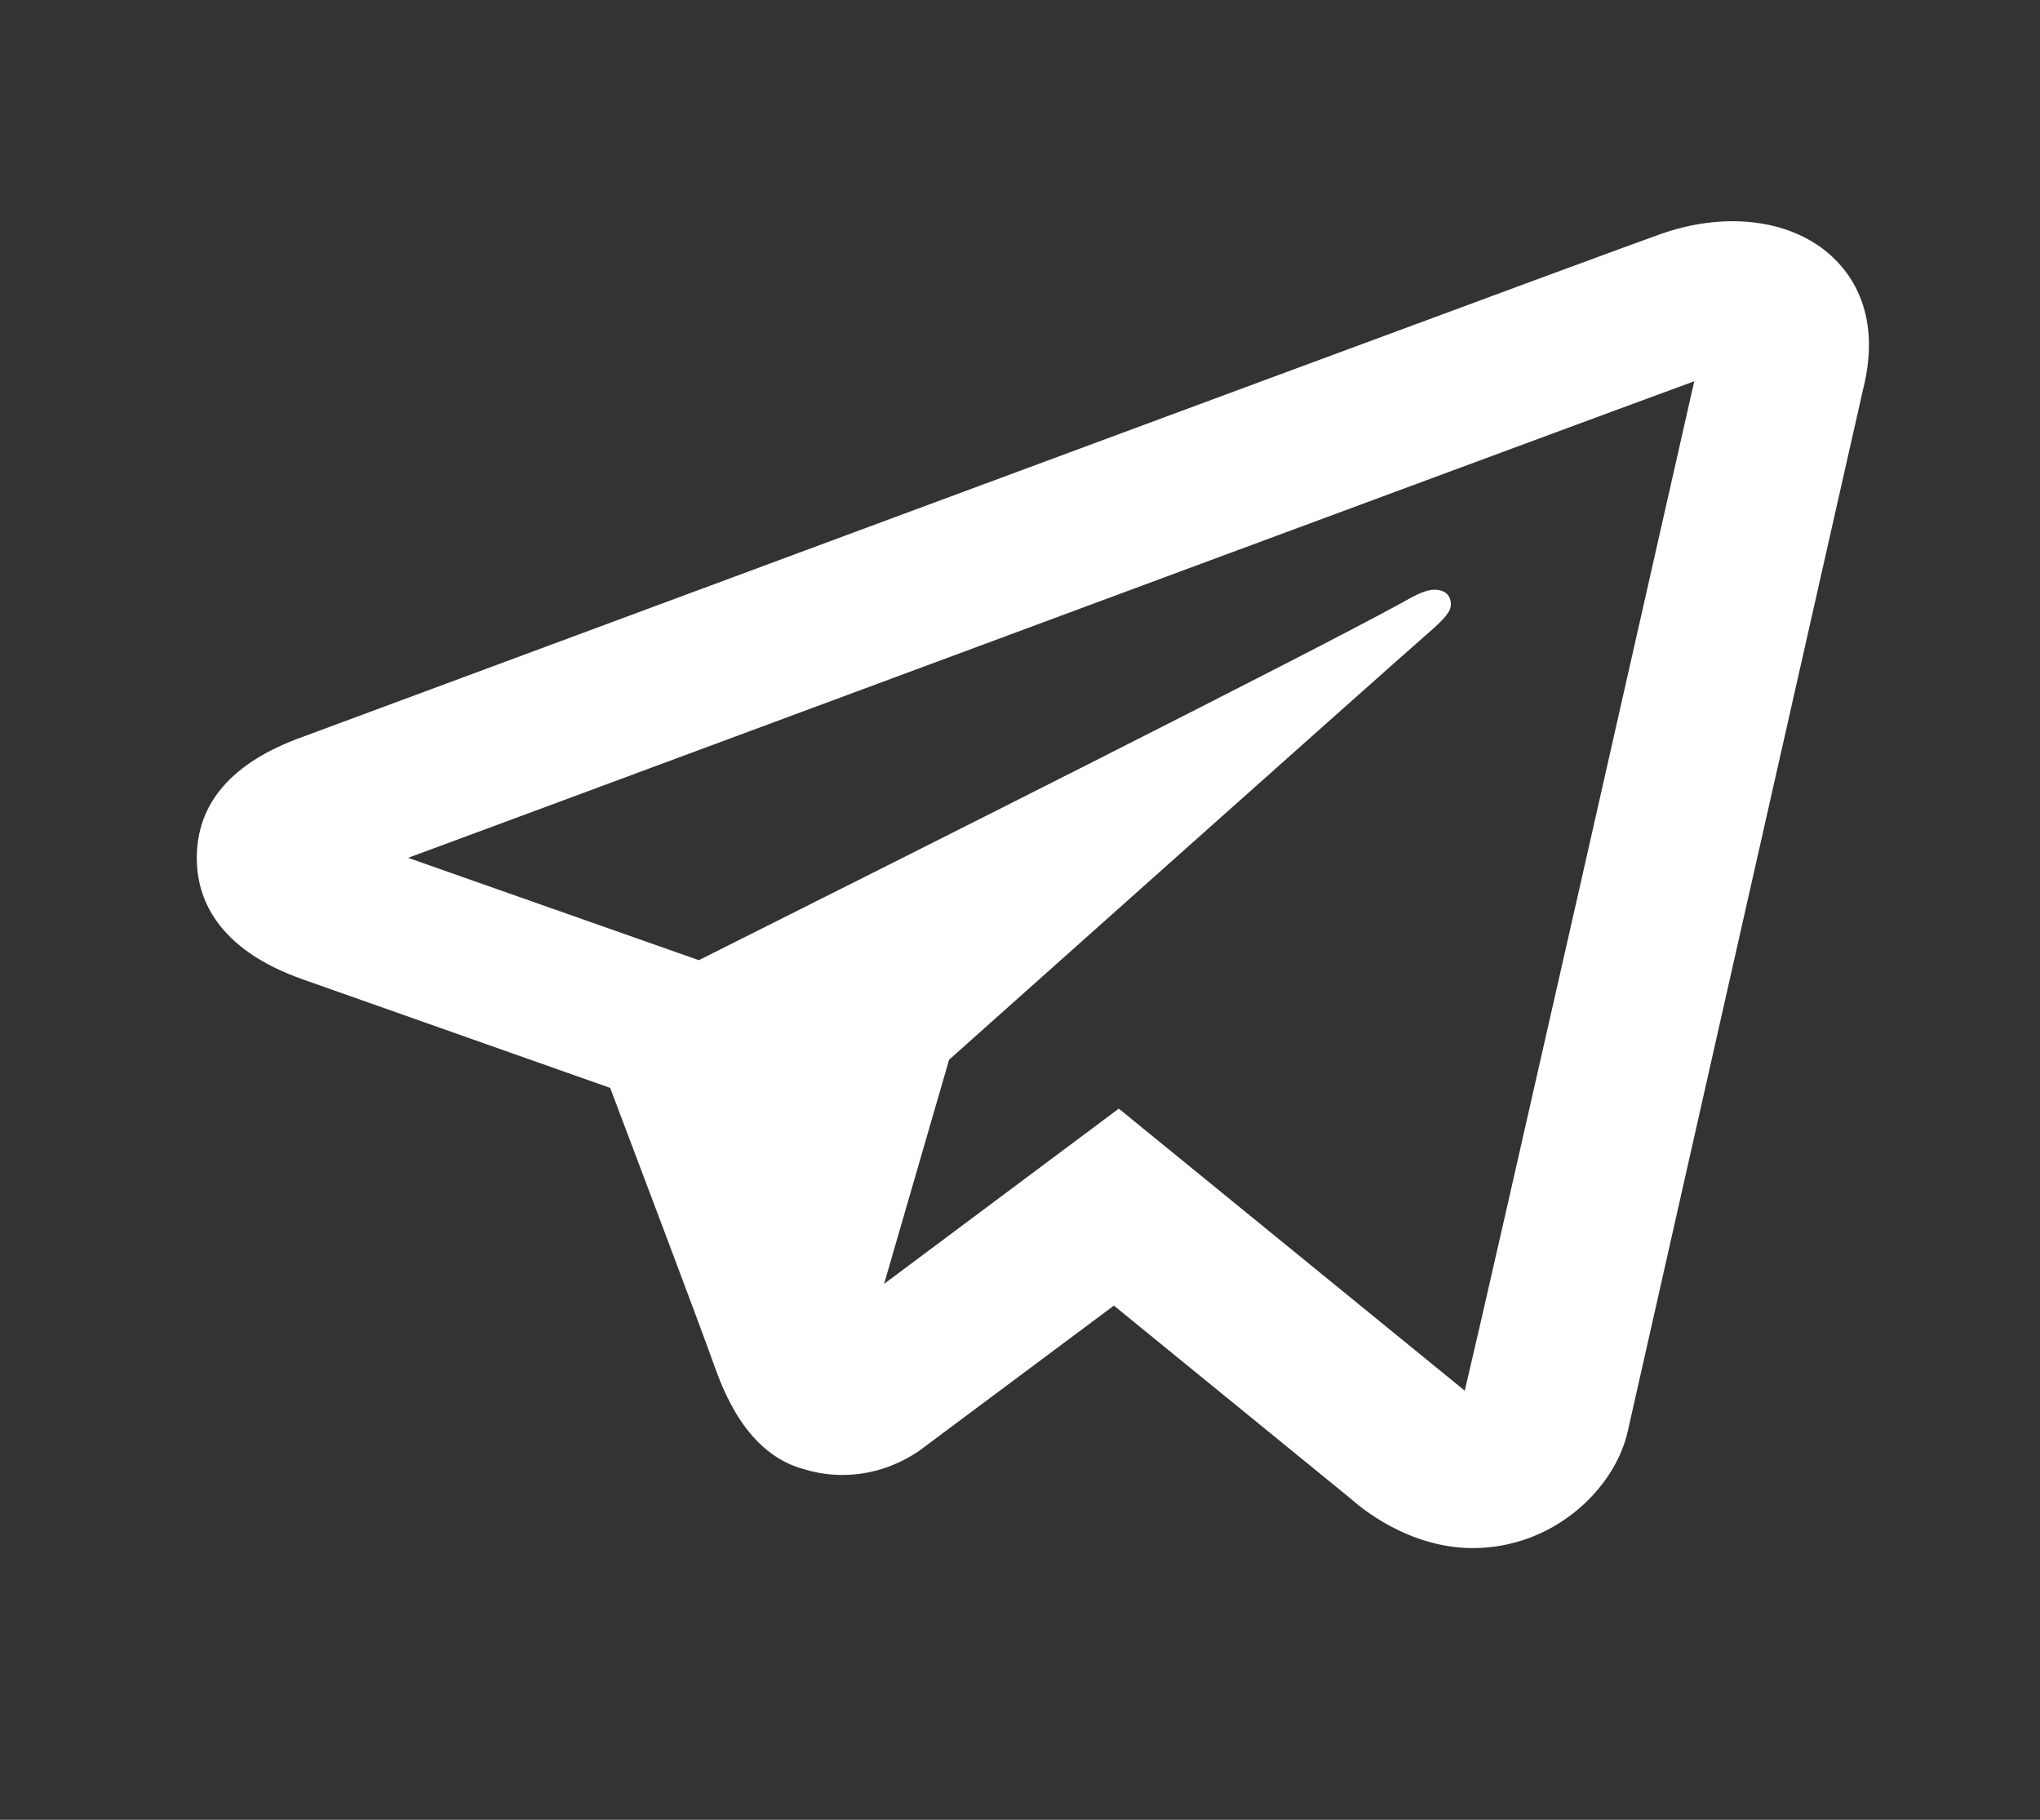 <?xml version="1.0" encoding="UTF-8" standalone="no"?><svg width='37' height='33' viewBox='0 0 37 33' fill='none' xmlns='http://www.w3.org/2000/svg'>
<rect x="0" y="0" width="37" height="33" fill="#333333" stroke="none"/>
<path d='M31.733 4.026C31.229 3.979 30.681 4.048 30.131 4.24C29.448 4.477 18.753 8.442 8.783 12.141L5.488 13.363C4.213 13.819 3.569 14.56 3.569 15.559C3.569 16.258 3.904 17.206 5.506 17.765L11.067 19.728C11.548 21 12.665 23.951 12.945 24.736C13.112 25.201 13.533 26.373 14.598 26.647C14.817 26.713 15.045 26.747 15.277 26.747C15.949 26.747 16.432 26.471 16.669 26.311L20.203 23.676L24.496 27.175C24.661 27.323 25.537 28.073 26.712 28.073C28.179 28.073 29.291 26.997 29.523 25.955C29.649 25.385 33.789 7.068 33.789 7.07C34.161 5.601 33.493 4.839 33.064 4.514C32.696 4.237 32.238 4.073 31.733 4.026ZM30.729 6.914C30.157 9.44 27.04 23.231 26.567 25.219L20.292 20.104L16.035 23.282L17.214 19.217C17.214 19.217 25.348 11.96 25.838 11.538C26.232 11.2 26.315 11.081 26.315 10.963C26.315 10.807 26.224 10.694 26.013 10.694C25.823 10.694 25.566 10.855 25.429 10.929C23.695 11.882 16.31 15.59 12.675 17.412L7.402 15.556L9.962 14.608C16.483 12.189 28.096 7.879 30.729 6.914Z' fill='white'/>
</svg>
